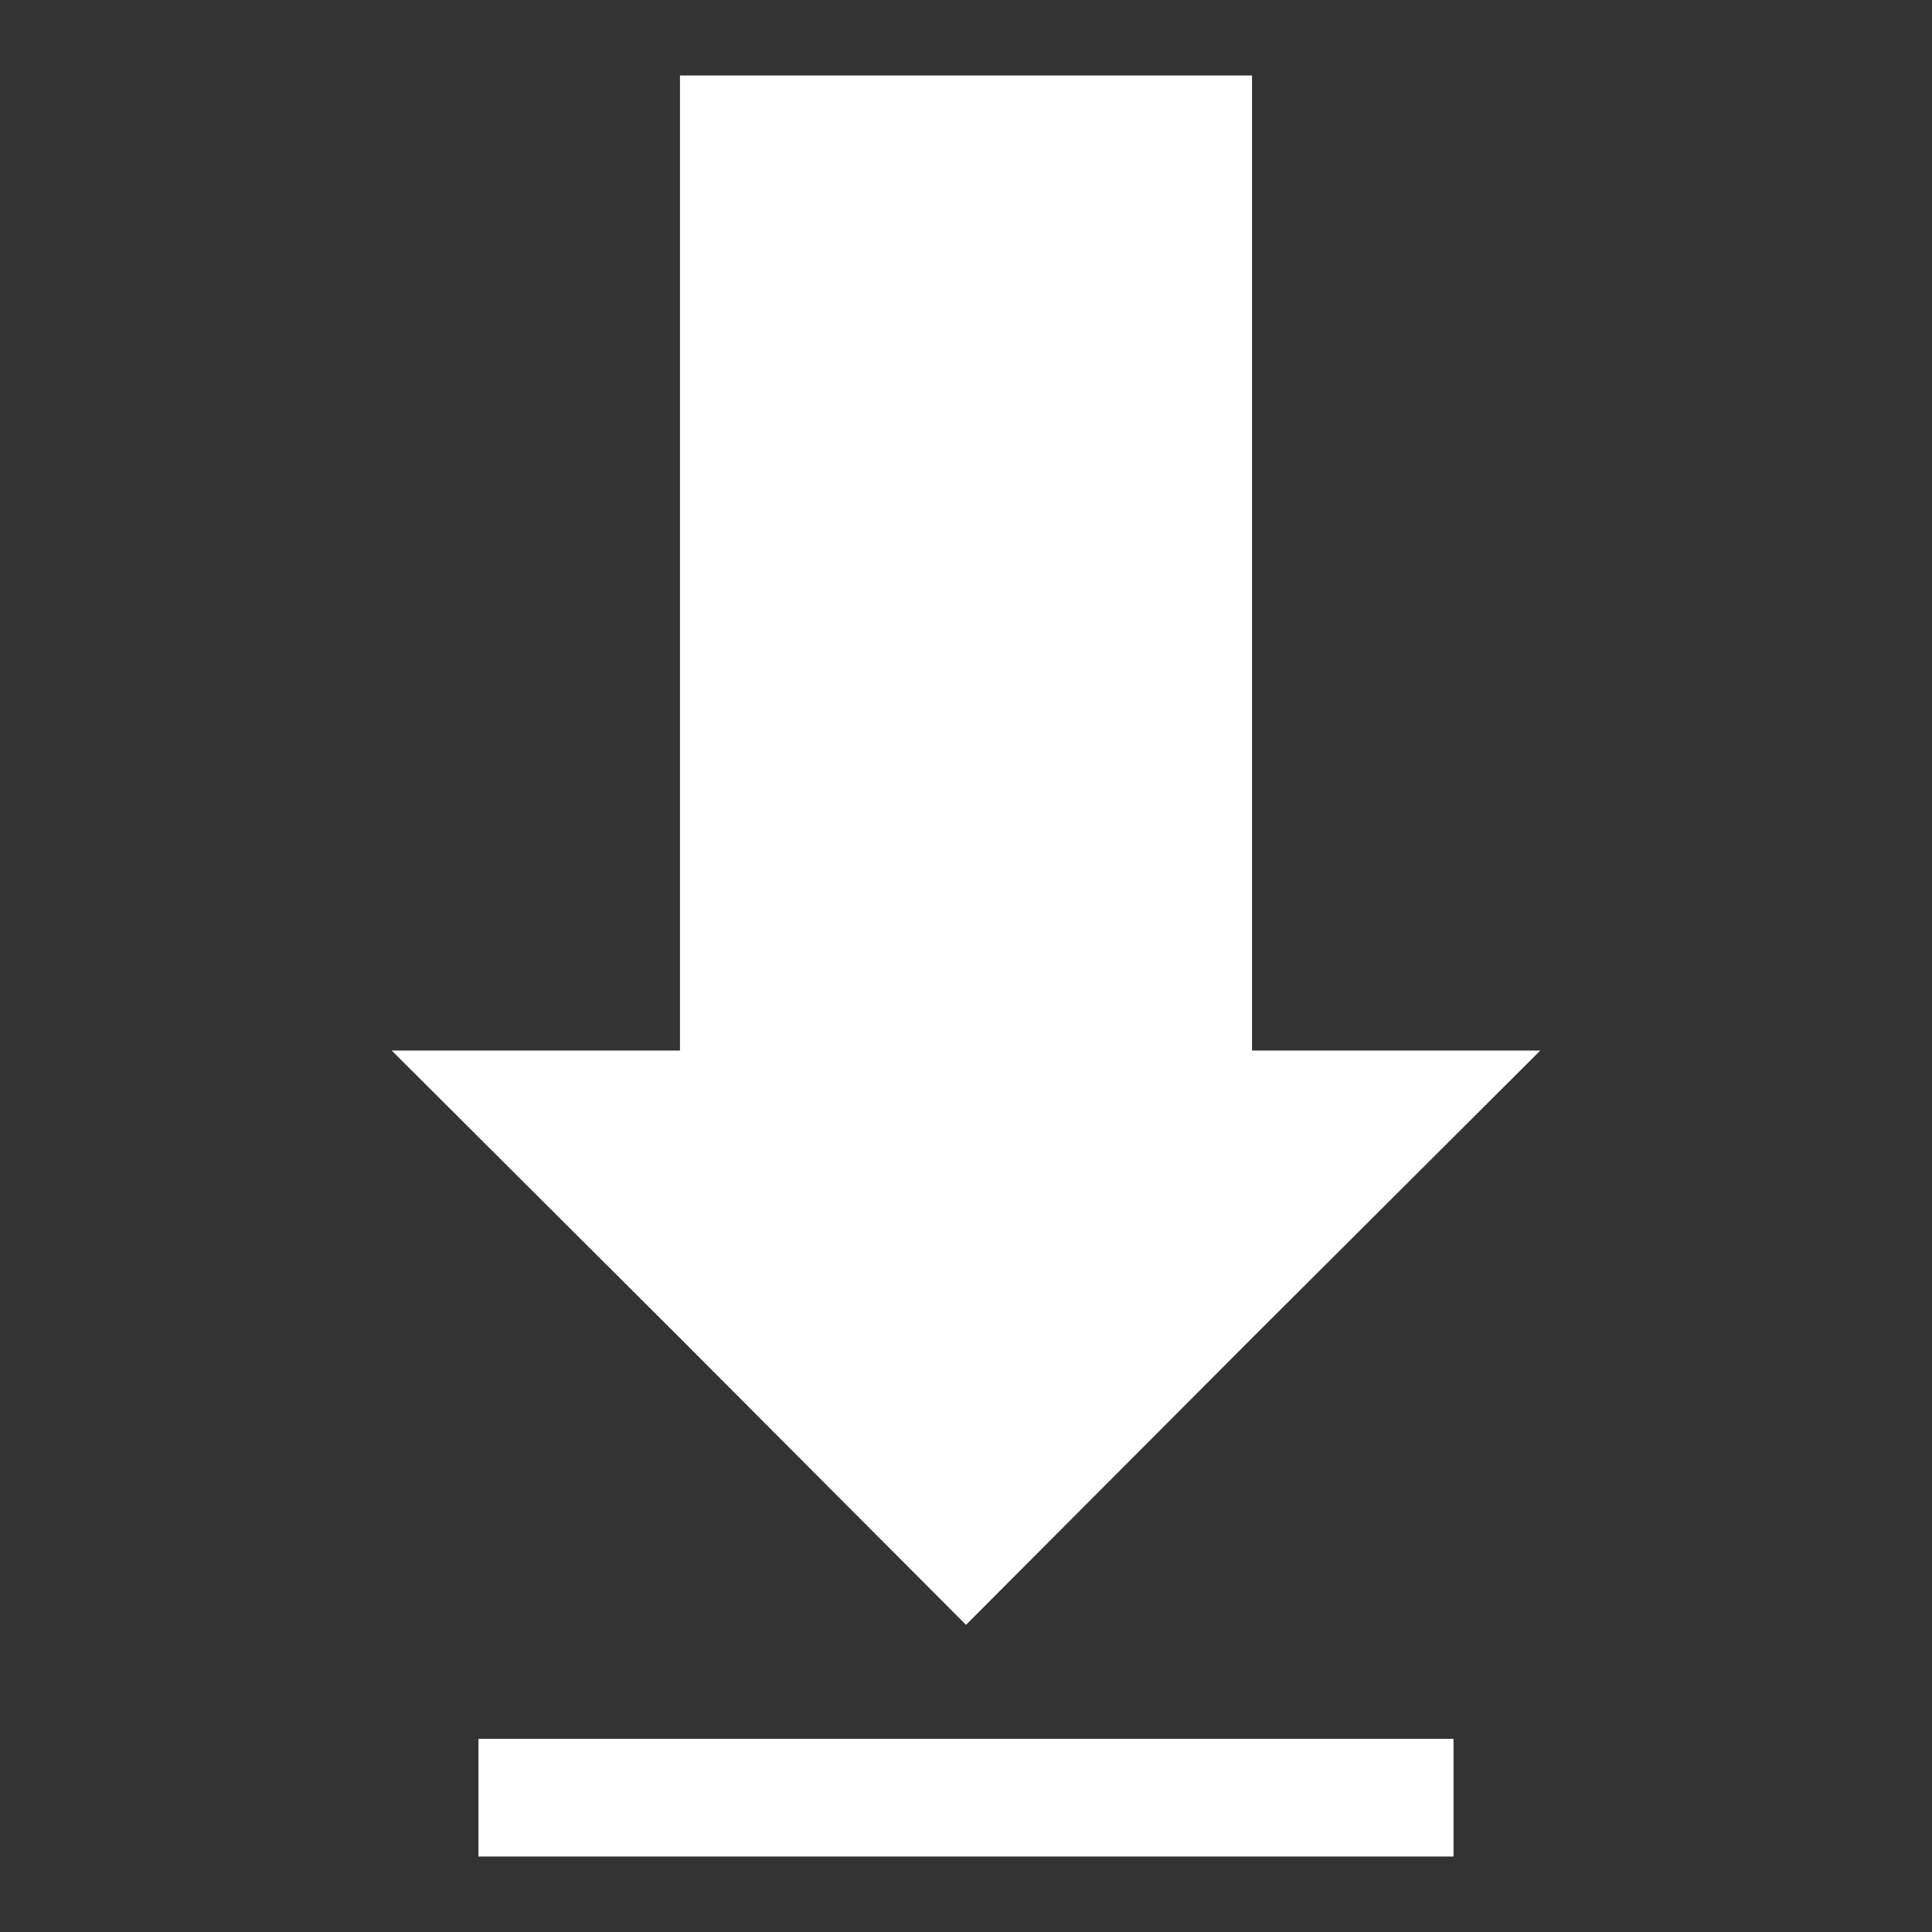 <?xml version="1.0" encoding="utf-8"?>
<!-- Svg Vector Icons : http://www.onlinewebfonts.com/icon -->
<!DOCTYPE svg PUBLIC "-//W3C//DTD SVG 1.1//EN" "http://www.w3.org/Graphics/SVG/1.1/DTD/svg11.dtd">
<svg version="1.1" xmlns="http://www.w3.org/2000/svg" xmlns:xlink="http://www.w3.org/1999/xlink" x="0px" y="0px" viewBox="0 0 256 256" enable-background="new 0 0 256 256" xml:space="preserve">
<rect x="0" y="0" width="256" height="256" fill="#333333" stroke="none"/>
<g><g><g><path fill="#FFFFFF" d="M90.1,74.6v64.6H71.1H51.9l38.1,38l38,38.1l38-38.1l38.1-38h-19.1h-19.1V74.6V10H128H90.1V74.6z"/><path fill="#FFFFFF" d="M63.4,238.2v7.8H128h64.6v-7.8v-7.8H128H63.4V238.2z"/></g></g></g>
</svg>